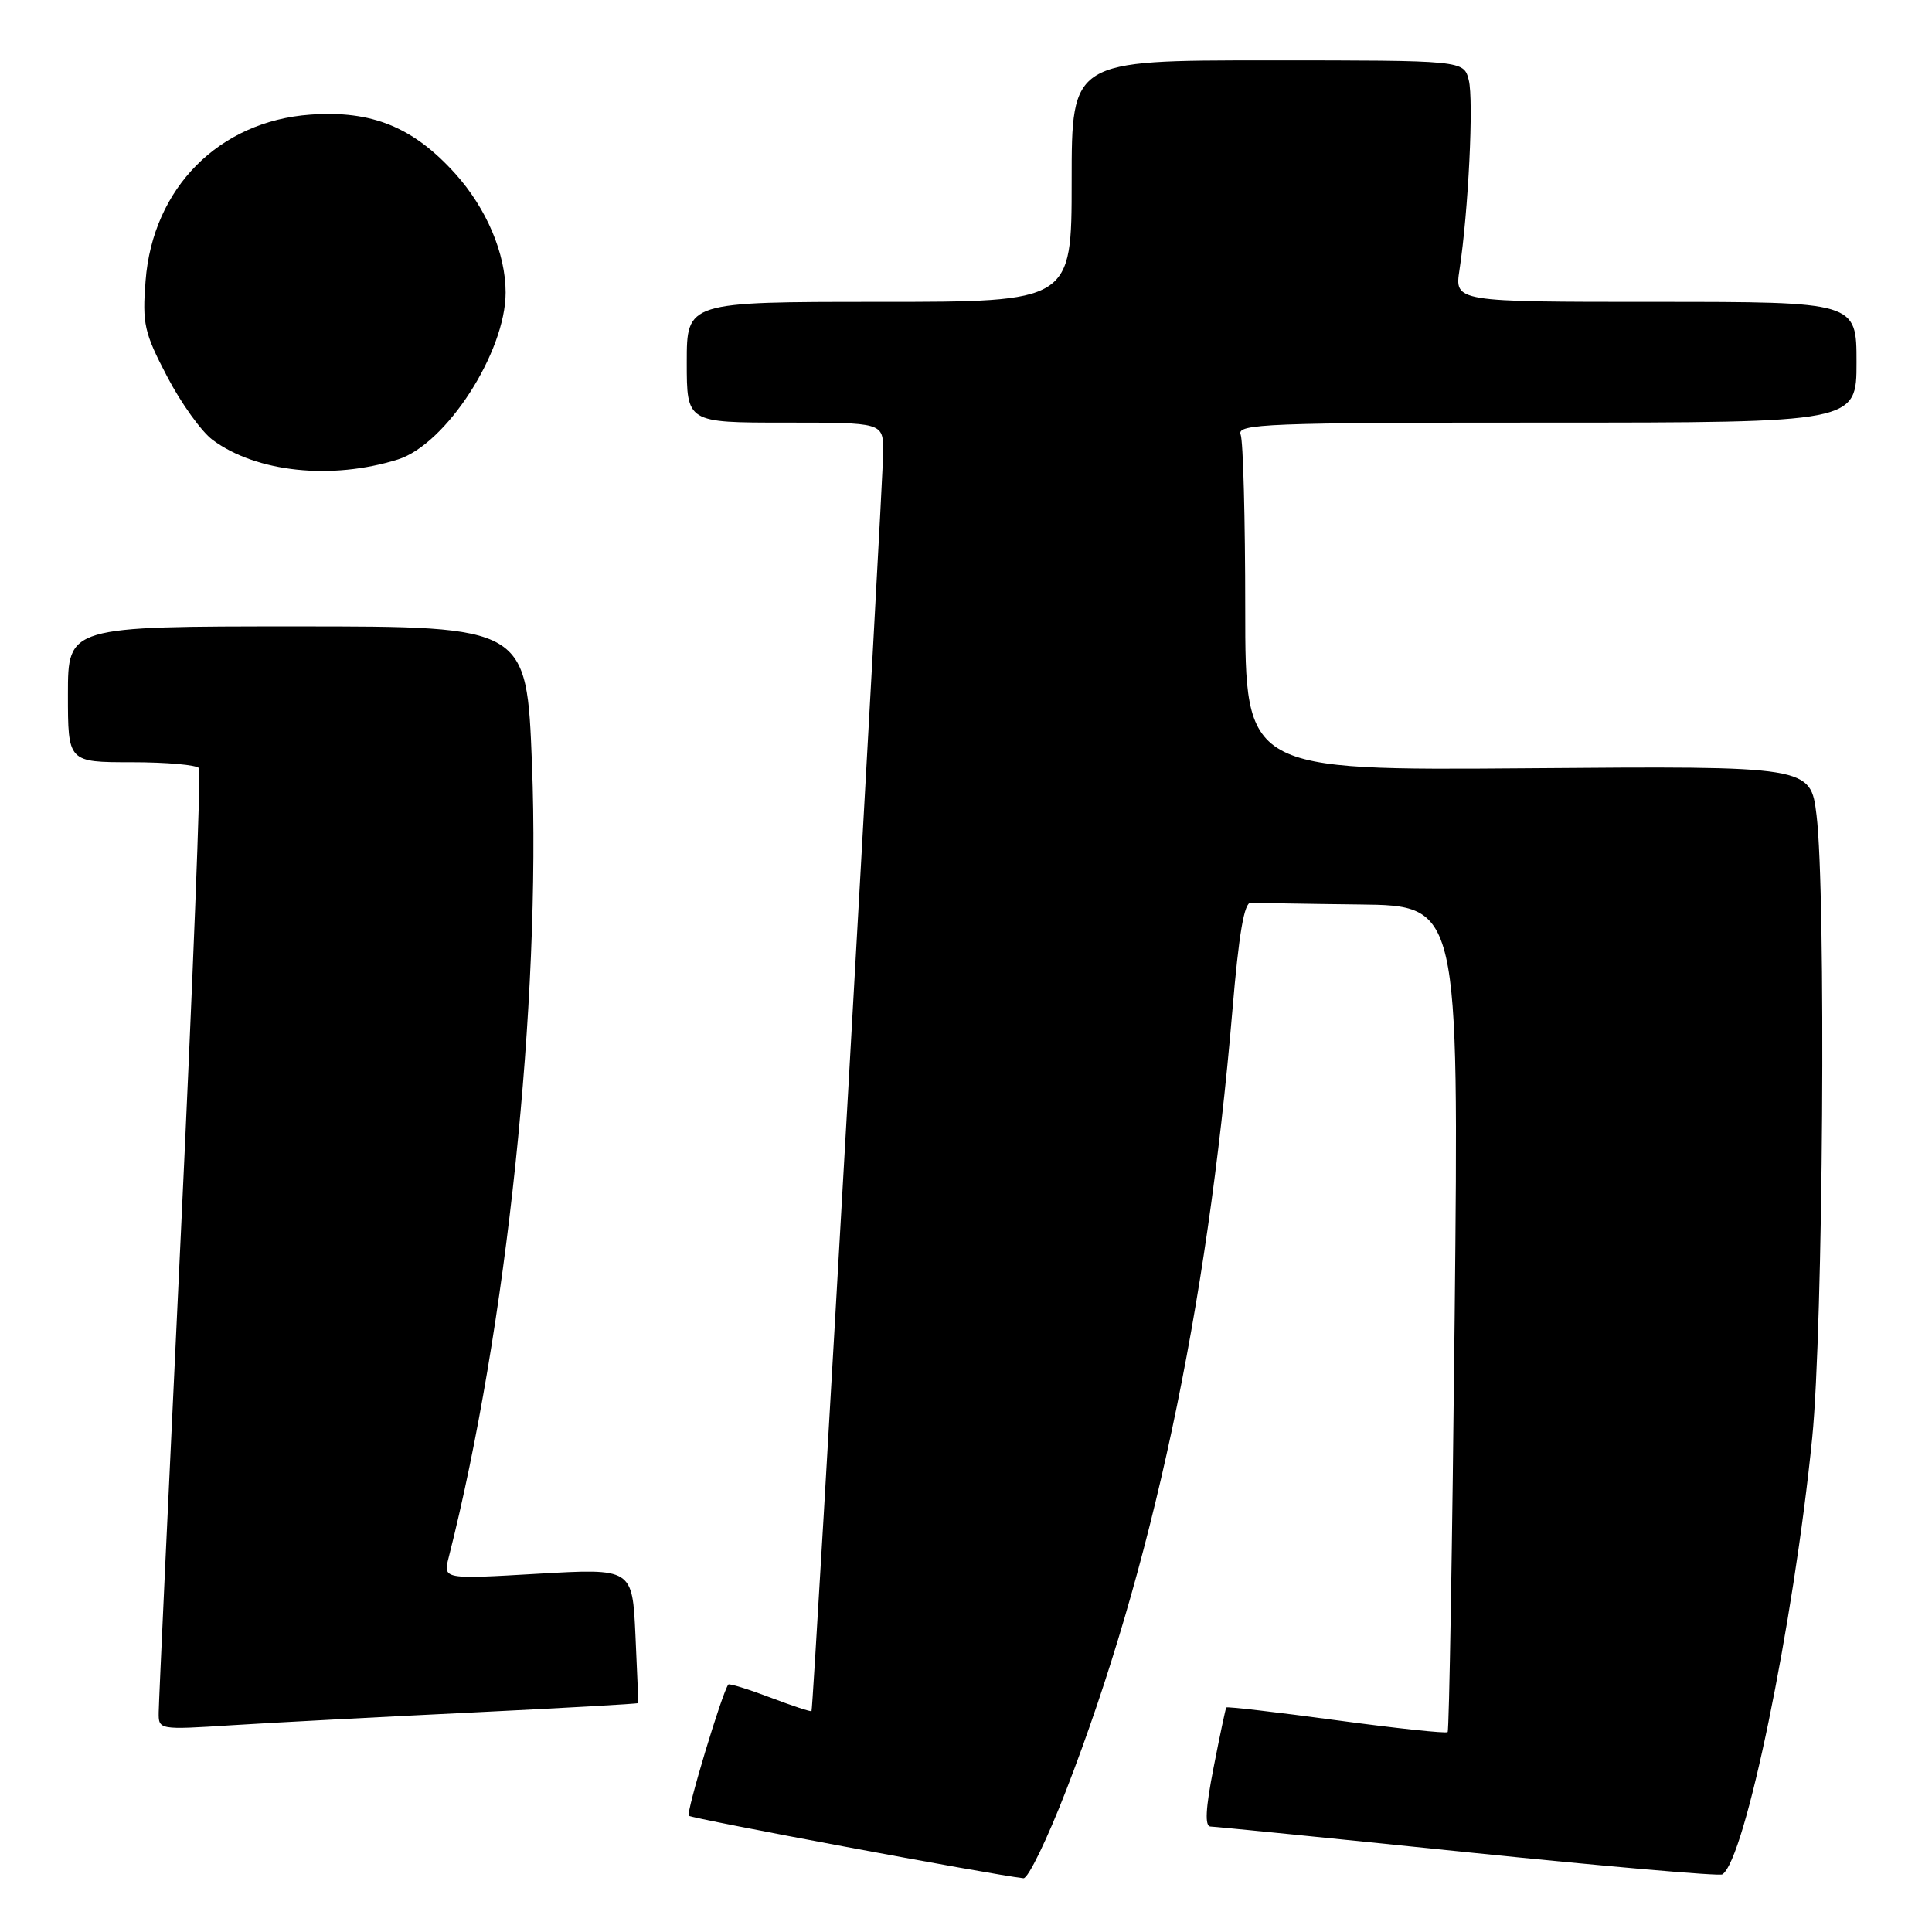 <?xml version="1.0" encoding="UTF-8" standalone="no"?>
<!DOCTYPE svg PUBLIC "-//W3C//DTD SVG 1.1//EN" "http://www.w3.org/Graphics/SVG/1.1/DTD/svg11.dtd" >
<svg xmlns="http://www.w3.org/2000/svg" xmlns:xlink="http://www.w3.org/1999/xlink" version="1.1" viewBox="0 0 256 256">
 <g >
 <path fill="currentColor"
d=" M 141.26 237.25 C 152.63 207.90 159.93 173.68 163.29 134.00 C 164.16 123.65 164.87 119.53 165.76 119.60 C 166.44 119.65 172.92 119.77 180.15 119.85 C 193.31 120.00 193.31 120.00 192.75 174.57 C 192.44 204.58 192.02 229.31 191.82 229.51 C 191.62 229.72 184.97 229.01 177.06 227.94 C 169.15 226.87 162.59 226.11 162.49 226.25 C 162.39 226.39 161.63 229.99 160.80 234.25 C 159.74 239.67 159.62 242.01 160.40 242.03 C 161.00 242.04 176.35 243.57 194.49 245.44 C 212.64 247.30 227.81 248.62 228.21 248.37 C 231.22 246.51 237.65 215.28 240.13 190.50 C 241.58 176.02 241.97 118.35 240.70 108.00 C 239.90 101.50 239.90 101.50 202.45 101.80 C 165.00 102.09 165.00 102.09 165.00 80.63 C 165.00 68.82 164.73 58.45 164.39 57.58 C 163.85 56.16 167.82 56.00 204.89 56.00 C 246.00 56.00 246.00 56.00 246.00 48.00 C 246.00 40.00 246.00 40.00 219.37 40.00 C 192.74 40.00 192.74 40.00 193.39 35.75 C 194.57 28.02 195.29 13.29 194.62 10.62 C 193.96 8.00 193.96 8.00 167.98 8.00 C 142.00 8.00 142.00 8.00 142.00 24.00 C 142.00 40.00 142.00 40.00 116.50 40.00 C 91.00 40.00 91.00 40.00 91.00 48.00 C 91.00 56.00 91.00 56.00 104.00 56.00 C 117.00 56.00 117.00 56.00 117.03 59.75 C 117.05 63.64 107.80 226.33 107.53 226.73 C 107.45 226.85 104.99 226.04 102.07 224.93 C 99.14 223.82 96.64 223.05 96.51 223.21 C 95.71 224.18 90.88 240.21 91.27 240.60 C 91.65 240.98 131.60 248.44 135.61 248.88 C 136.22 248.95 138.76 243.71 141.26 237.25 Z  M 62.49 226.92 C 74.59 226.33 84.52 225.77 84.55 225.67 C 84.59 225.58 84.43 221.52 84.20 216.66 C 83.79 207.81 83.79 207.81 71.25 208.53 C 58.72 209.26 58.72 209.26 59.45 206.38 C 67.12 176.23 71.69 132.66 70.49 101.25 C 69.78 83.00 69.78 83.00 39.39 83.00 C 9.00 83.00 9.00 83.00 9.00 92.00 C 9.00 101.00 9.00 101.00 17.44 101.00 C 22.08 101.00 26.10 101.36 26.37 101.79 C 26.64 102.23 25.55 130.02 23.96 163.54 C 22.36 197.07 21.04 225.56 21.03 226.86 C 21.00 229.22 21.00 229.22 30.75 228.60 C 36.11 228.26 50.40 227.51 62.49 226.92 Z  M 52.73 60.88 C 59.12 58.86 67.00 46.66 67.00 38.76 C 67.00 33.60 64.47 27.63 60.35 23.04 C 54.77 16.84 49.28 14.60 41.11 15.19 C 29.02 16.06 20.24 24.91 19.29 37.20 C 18.84 42.91 19.11 44.10 22.15 49.90 C 23.99 53.43 26.70 57.20 28.17 58.29 C 33.96 62.59 43.95 63.64 52.73 60.88 Z "/>
</g>
</svg>